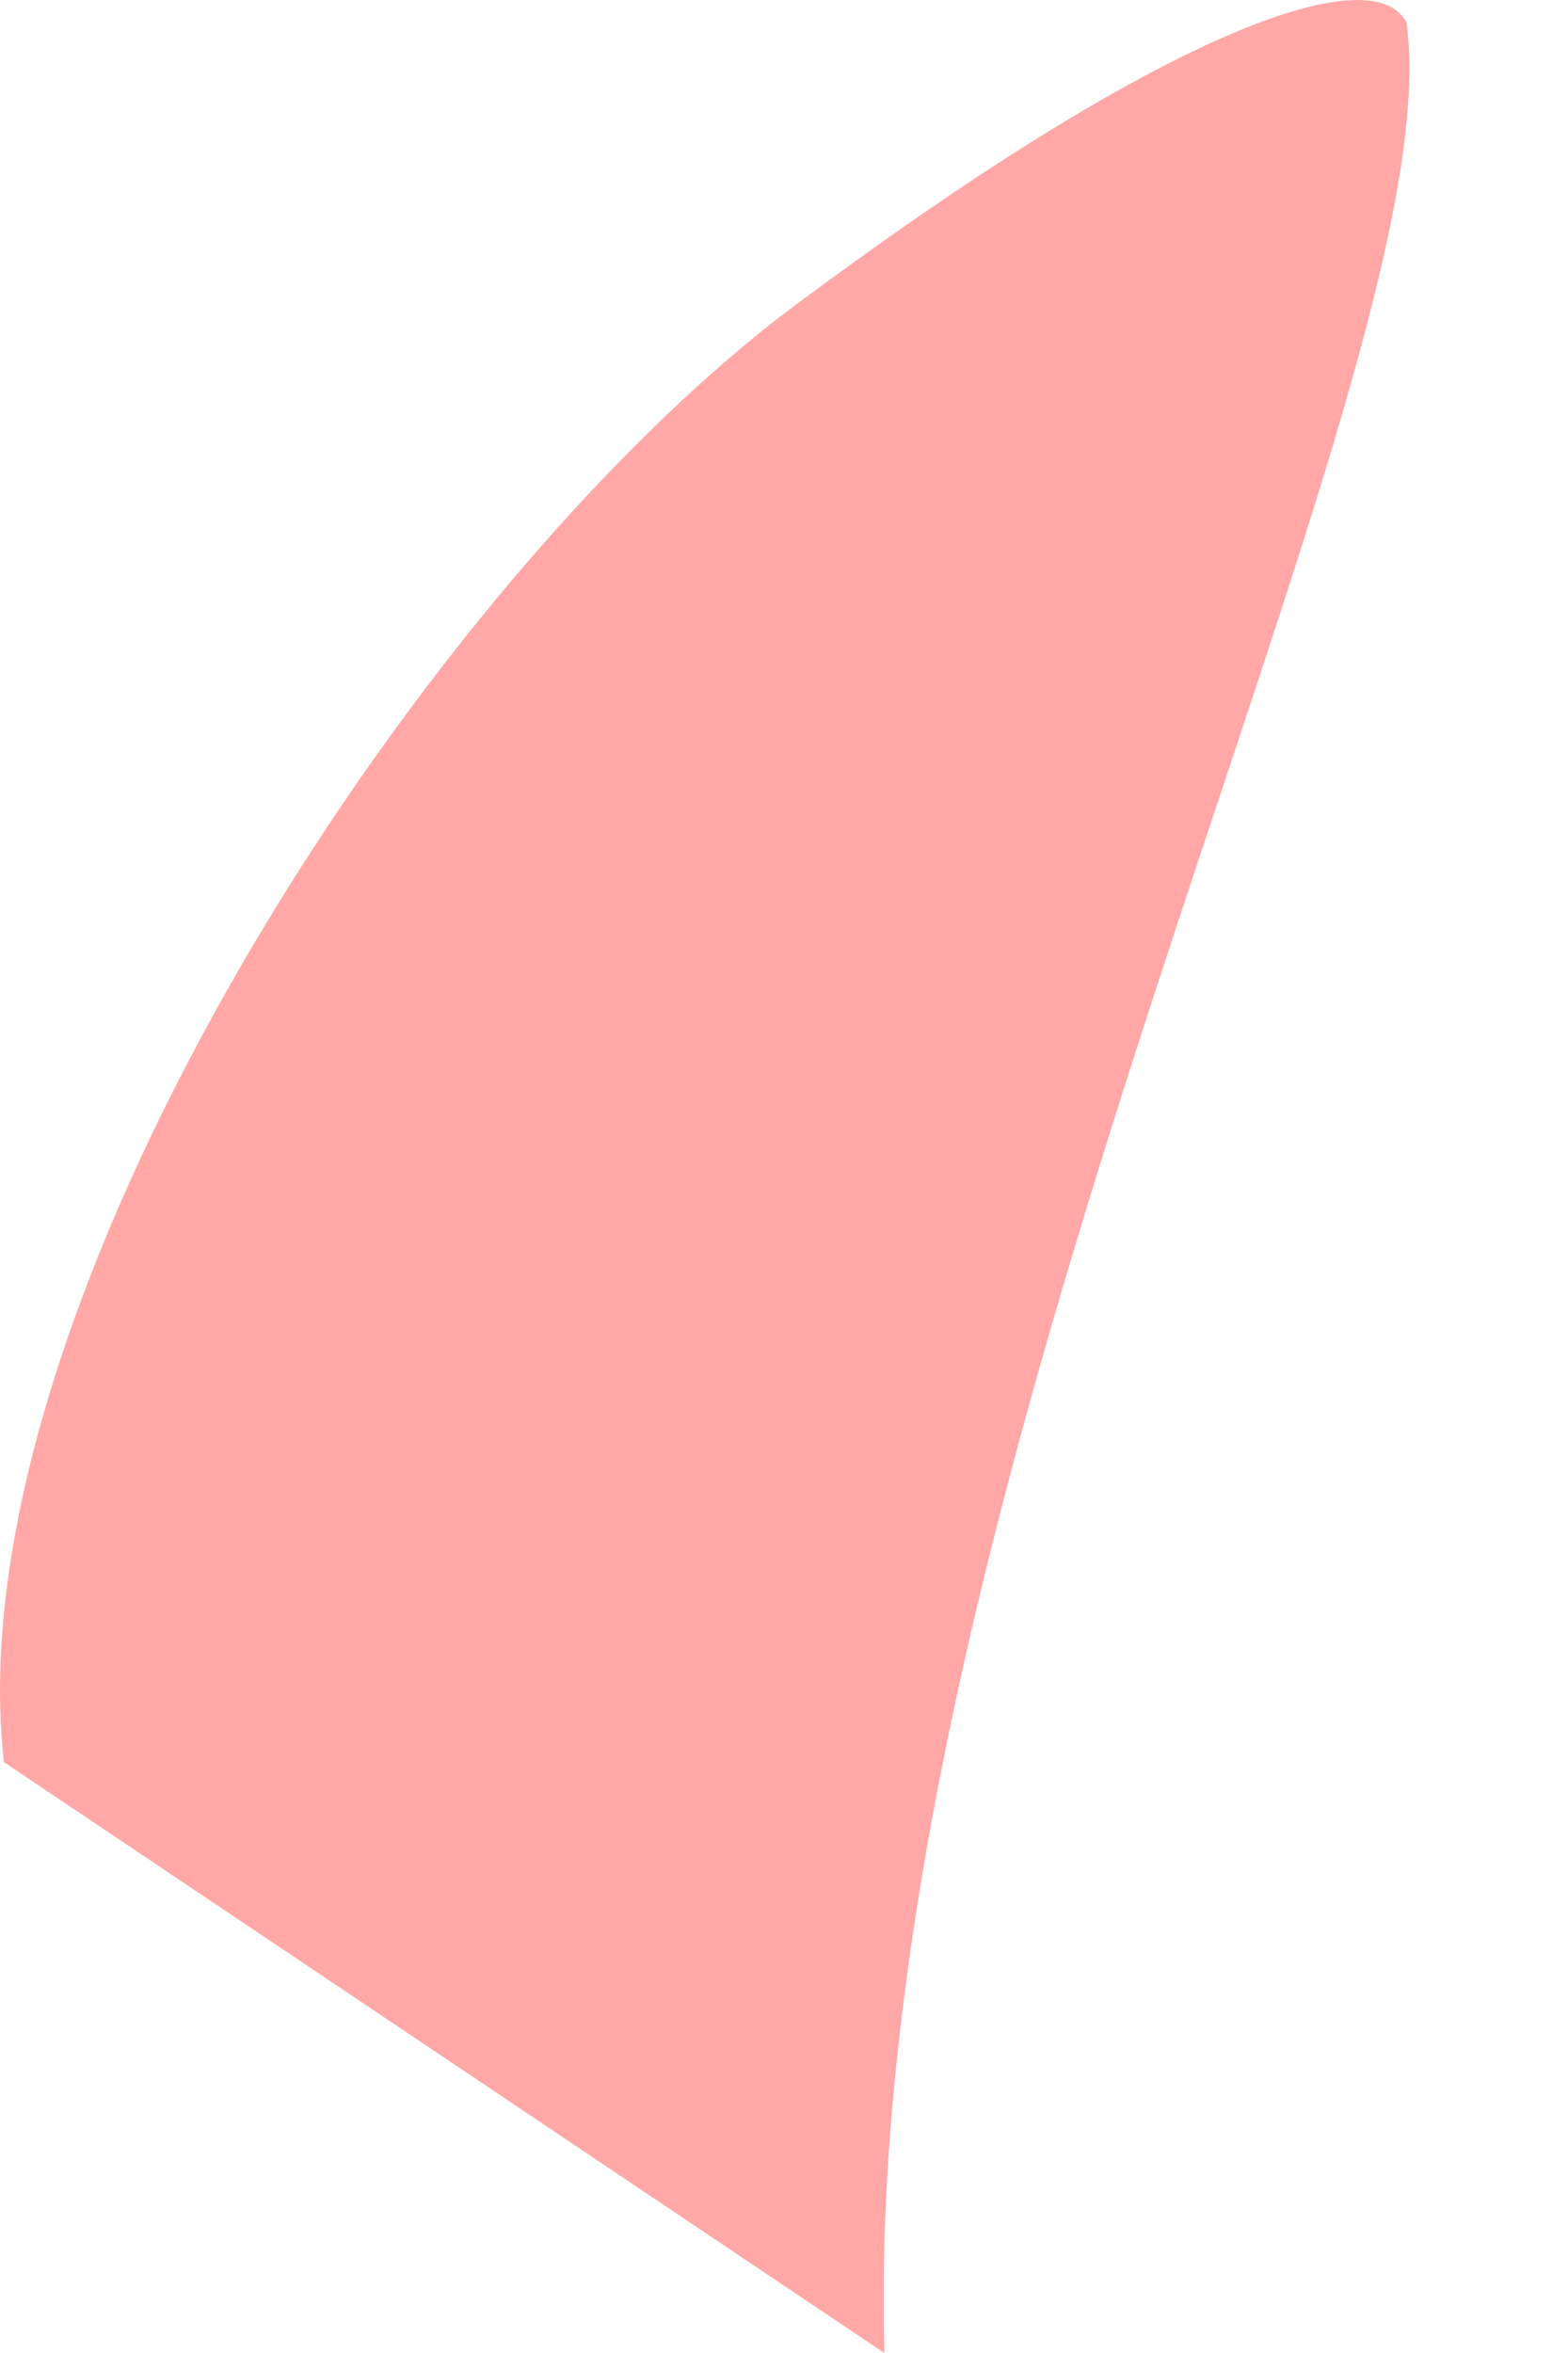 <svg width="6" height="9" viewBox="0 0 6 9" fill="none" xmlns="http://www.w3.org/2000/svg">
<path d="M3.091 1.132C4.503 0.086 5.257 -0.155 5.382 0.086C5.571 1.446 3.29 5.652 3.384 9L0.015 6.74C-0.184 4.982 1.647 2.178 3.091 1.132Z" fill="#FFA8A7"/>
</svg>

